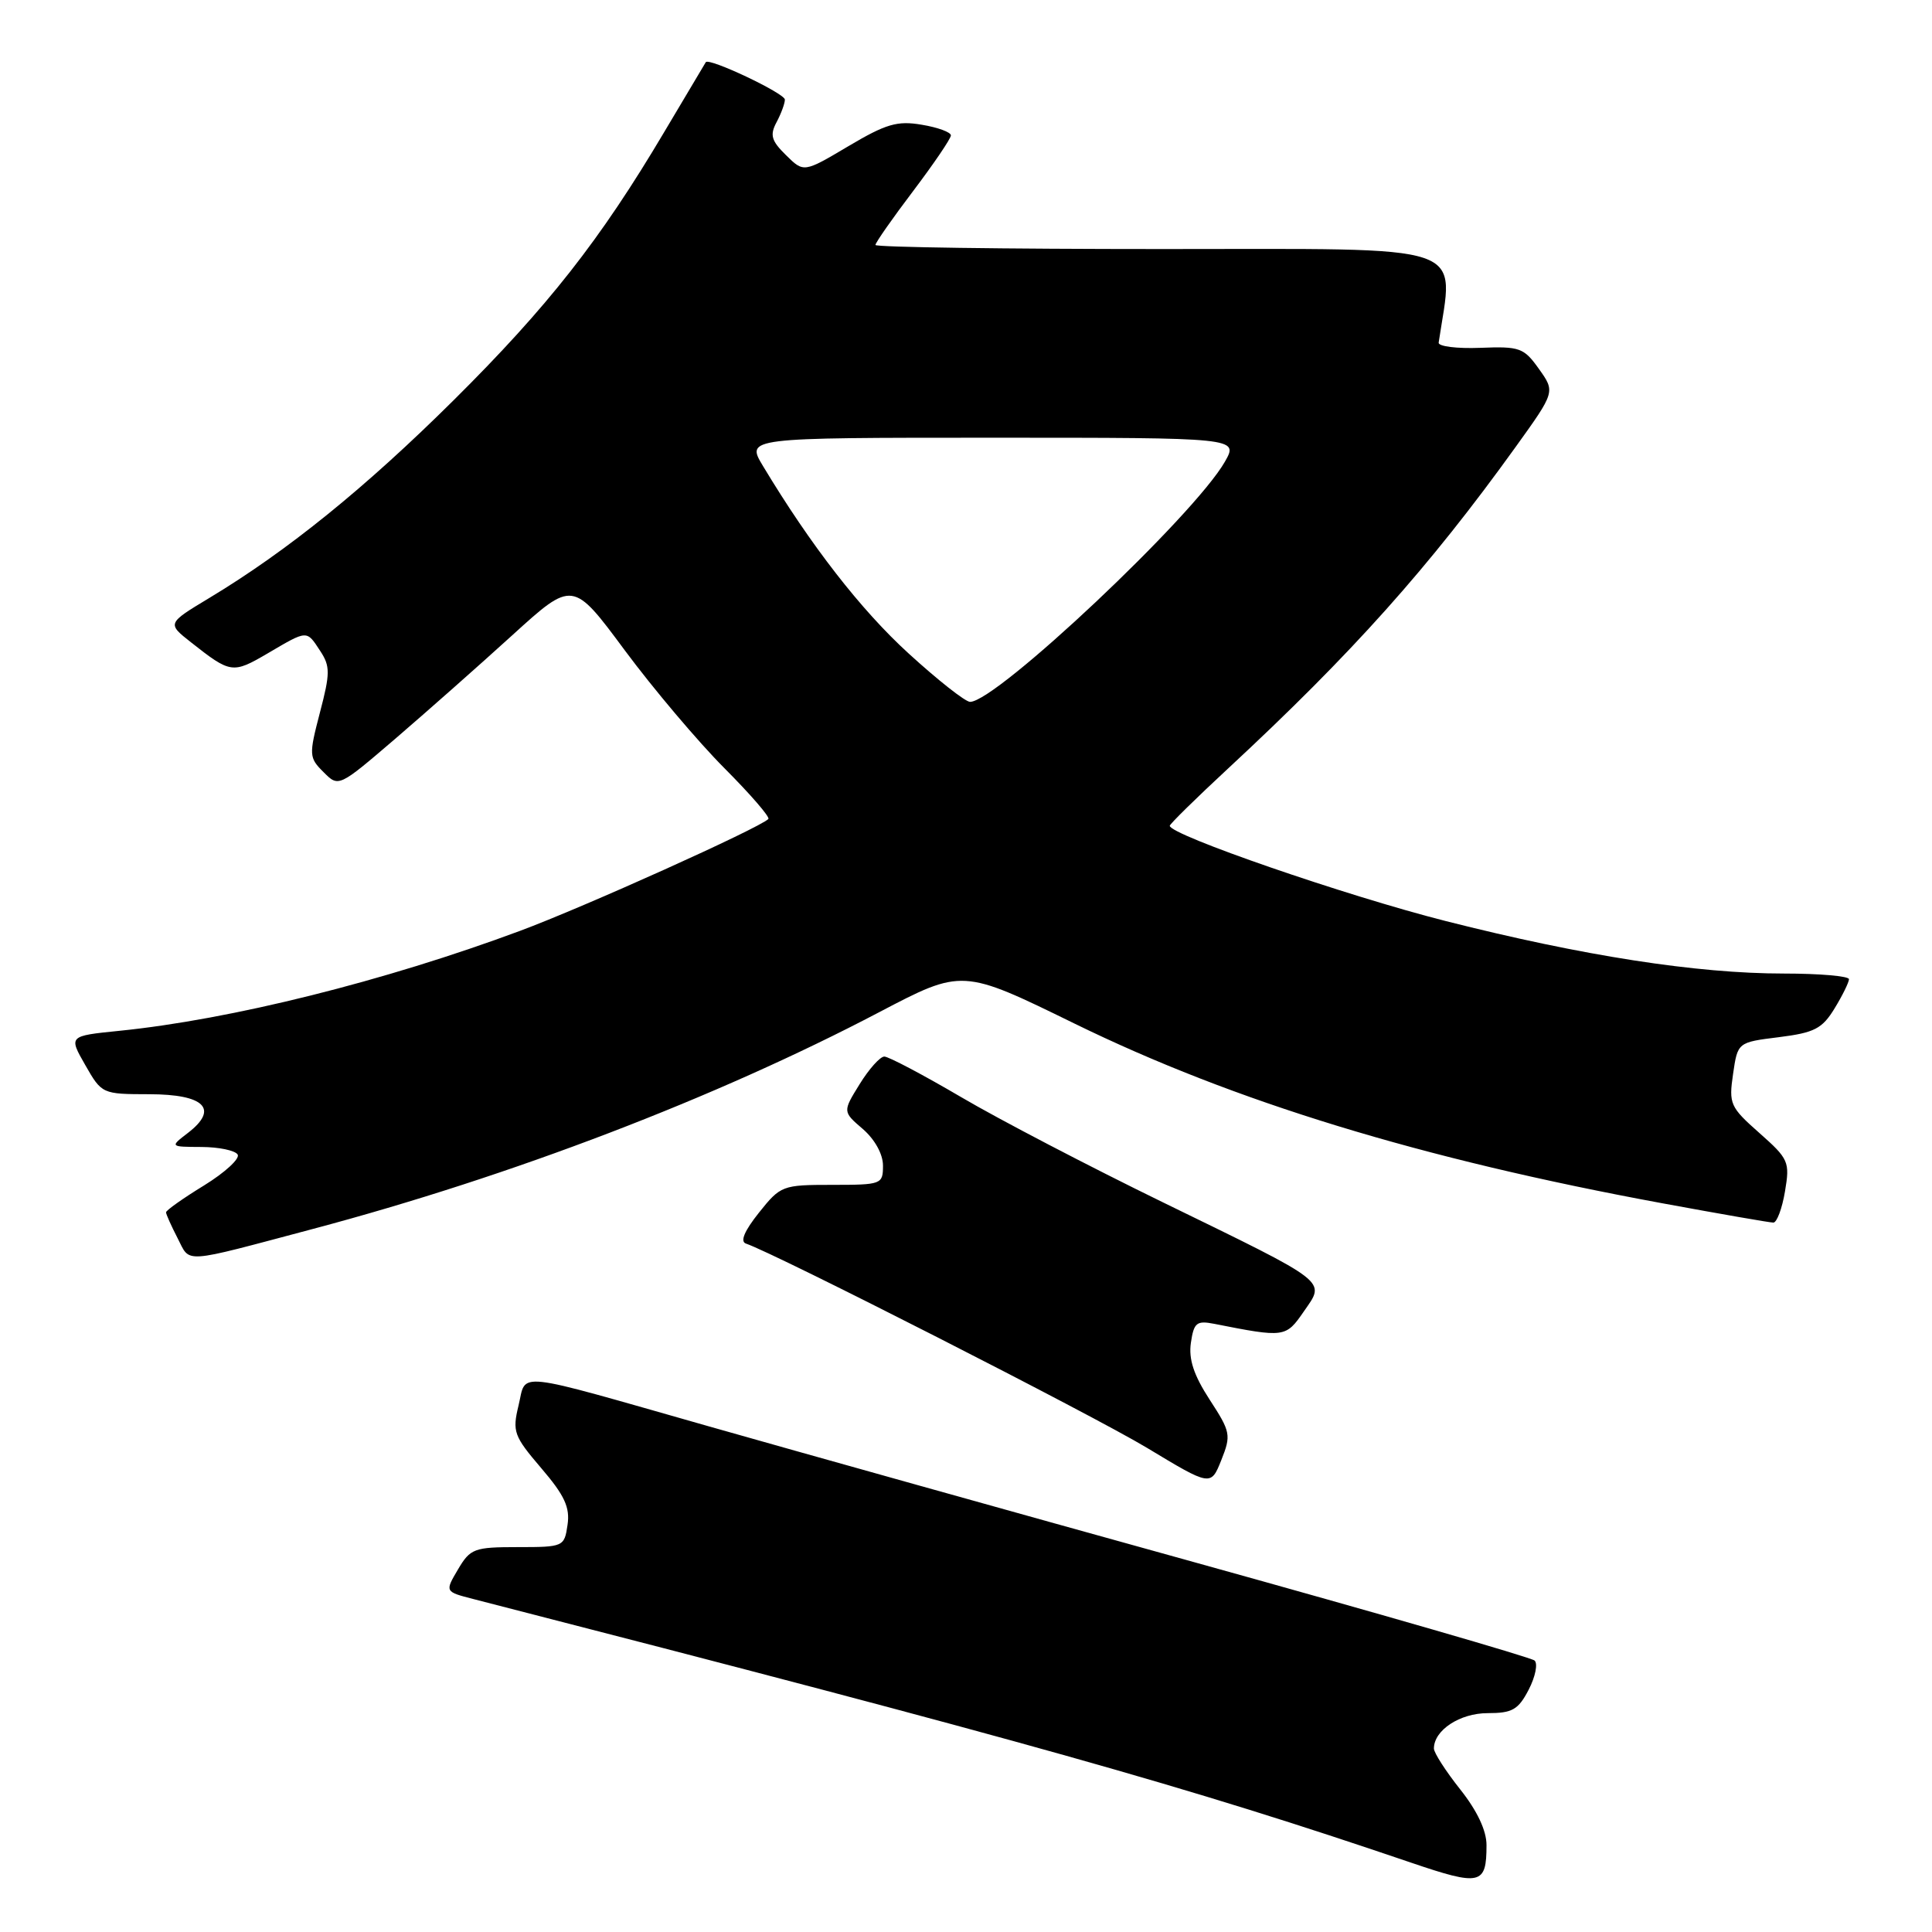 <?xml version="1.0" encoding="UTF-8" standalone="no"?>
<!DOCTYPE svg PUBLIC "-//W3C//DTD SVG 1.1//EN" "http://www.w3.org/Graphics/SVG/1.1/DTD/svg11.dtd" >
<svg xmlns="http://www.w3.org/2000/svg" xmlns:xlink="http://www.w3.org/1999/xlink" version="1.1" viewBox="0 0 256 256">
 <g >
 <path fill="currentColor"
d=" M 196.97 244.50 C 196.98 242.57 195.73 239.93 193.49 237.11 C 191.57 234.69 190.00 232.25 190.00 231.69 C 190.00 229.26 193.44 227.00 197.13 227.00 C 200.39 227.00 201.18 226.55 202.56 223.89 C 203.45 222.17 203.79 220.44 203.34 220.03 C 202.88 219.62 182.70 213.79 158.50 207.07 C 134.30 200.36 105.28 192.23 94.00 189.02 C 67.57 181.50 69.80 181.74 68.71 186.23 C 67.87 189.70 68.08 190.28 71.72 194.54 C 74.81 198.15 75.55 199.74 75.20 202.06 C 74.78 204.95 74.67 205.00 68.60 205.00 C 62.83 205.00 62.32 205.19 60.69 207.95 C 58.94 210.91 58.94 210.91 62.72 211.88 C 136.24 230.79 157.33 236.72 187.00 246.82 C 196.18 249.94 196.97 249.76 196.97 244.50 Z  M 160.29 185.47 C 158.18 182.22 157.48 180.11 157.80 177.92 C 158.19 175.26 158.56 174.96 160.87 175.41 C 170.24 177.26 170.37 177.24 172.76 173.78 C 175.64 169.61 176.40 170.19 154.00 159.27 C 144.38 154.58 132.38 148.33 127.35 145.37 C 122.32 142.42 117.74 140.00 117.18 140.00 C 116.62 140.00 115.15 141.64 113.91 143.65 C 111.65 147.30 111.65 147.30 114.33 149.60 C 115.92 150.98 117.00 152.93 117.00 154.45 C 117.00 156.93 116.82 157.00 110.25 157.00 C 103.67 157.00 103.43 157.09 100.56 160.69 C 98.64 163.10 98.04 164.51 98.84 164.78 C 102.67 166.06 144.84 187.54 151.97 191.84 C 160.44 196.95 160.44 196.95 161.83 193.47 C 163.15 190.16 163.07 189.74 160.29 185.47 Z  M 41.50 162.83 C 67.76 155.85 94.92 145.45 116.50 134.12 C 127.51 128.35 127.51 128.35 142.36 135.62 C 163.54 145.98 188.34 153.56 220.32 159.45 C 227.92 160.85 234.51 162.00 234.98 162.00 C 235.44 162.00 236.14 160.14 236.52 157.87 C 237.18 153.95 237.02 153.57 233.12 150.12 C 229.25 146.70 229.06 146.27 229.64 142.31 C 230.25 138.11 230.25 138.11 235.72 137.43 C 240.42 136.84 241.45 136.31 243.09 133.62 C 244.14 131.91 244.99 130.16 245.00 129.75 C 245.00 129.34 241.12 129.00 236.38 129.00 C 224.83 129.00 209.76 126.66 191.55 122.04 C 178.38 118.70 155.00 110.63 155.00 109.42 C 155.00 109.19 158.49 105.76 162.75 101.81 C 179.15 86.59 189.33 75.21 200.84 59.21 C 206.08 51.92 206.08 51.92 203.92 48.89 C 201.92 46.08 201.38 45.88 196.13 46.09 C 193.04 46.21 190.56 45.90 190.63 45.40 C 192.62 32.01 195.54 33.00 154.07 33.00 C 133.13 33.00 116.00 32.76 116.00 32.46 C 116.00 32.16 118.25 28.94 121.00 25.31 C 123.75 21.67 126.00 18.36 126.00 17.94 C 126.00 17.52 124.27 16.88 122.15 16.53 C 118.89 15.97 117.41 16.41 112.40 19.38 C 106.50 22.88 106.50 22.88 104.15 20.56 C 102.20 18.65 101.99 17.89 102.90 16.19 C 103.50 15.06 104.00 13.71 104.00 13.20 C 104.00 12.37 93.93 7.60 93.52 8.24 C 93.43 8.38 90.95 12.55 88.01 17.50 C 79.53 31.81 72.56 40.67 60.11 53.03 C 48.42 64.63 38.10 72.99 27.74 79.23 C 22.13 82.61 22.13 82.61 25.32 85.12 C 30.56 89.25 30.83 89.29 35.46 86.58 C 40.79 83.45 40.60 83.46 42.44 86.27 C 43.76 88.28 43.76 89.21 42.39 94.42 C 40.92 100.06 40.94 100.39 42.87 102.31 C 44.87 104.32 44.87 104.32 52.35 97.91 C 56.46 94.38 63.44 88.21 67.86 84.19 C 75.90 76.88 75.90 76.88 82.80 86.19 C 86.60 91.31 92.54 98.33 95.99 101.79 C 99.44 105.25 102.06 108.28 101.81 108.52 C 100.61 109.73 77.33 120.22 68.89 123.35 C 50.98 130.01 30.59 135.10 15.80 136.59 C 9.09 137.27 9.09 137.27 11.30 141.13 C 13.49 144.96 13.54 144.98 19.78 144.99 C 27.10 145.00 29.04 146.93 24.91 150.11 C 22.50 151.96 22.50 151.96 26.69 151.98 C 29.00 151.99 31.15 152.44 31.49 152.98 C 31.82 153.52 29.82 155.36 27.05 157.07 C 24.27 158.77 22.00 160.38 22.00 160.64 C 22.00 160.89 22.69 162.43 23.53 164.06 C 25.27 167.42 23.86 167.52 41.50 162.83 Z  M 120.40 86.59 C 114.07 80.82 107.43 72.27 101.10 61.75 C 98.84 58.00 98.84 58.00 131.47 58.00 C 164.11 58.00 164.11 58.00 162.31 61.17 C 158.26 68.28 132.03 93.00 128.54 93.00 C 127.92 93.00 124.26 90.12 120.40 86.59 Z "/>
</g>
</svg>